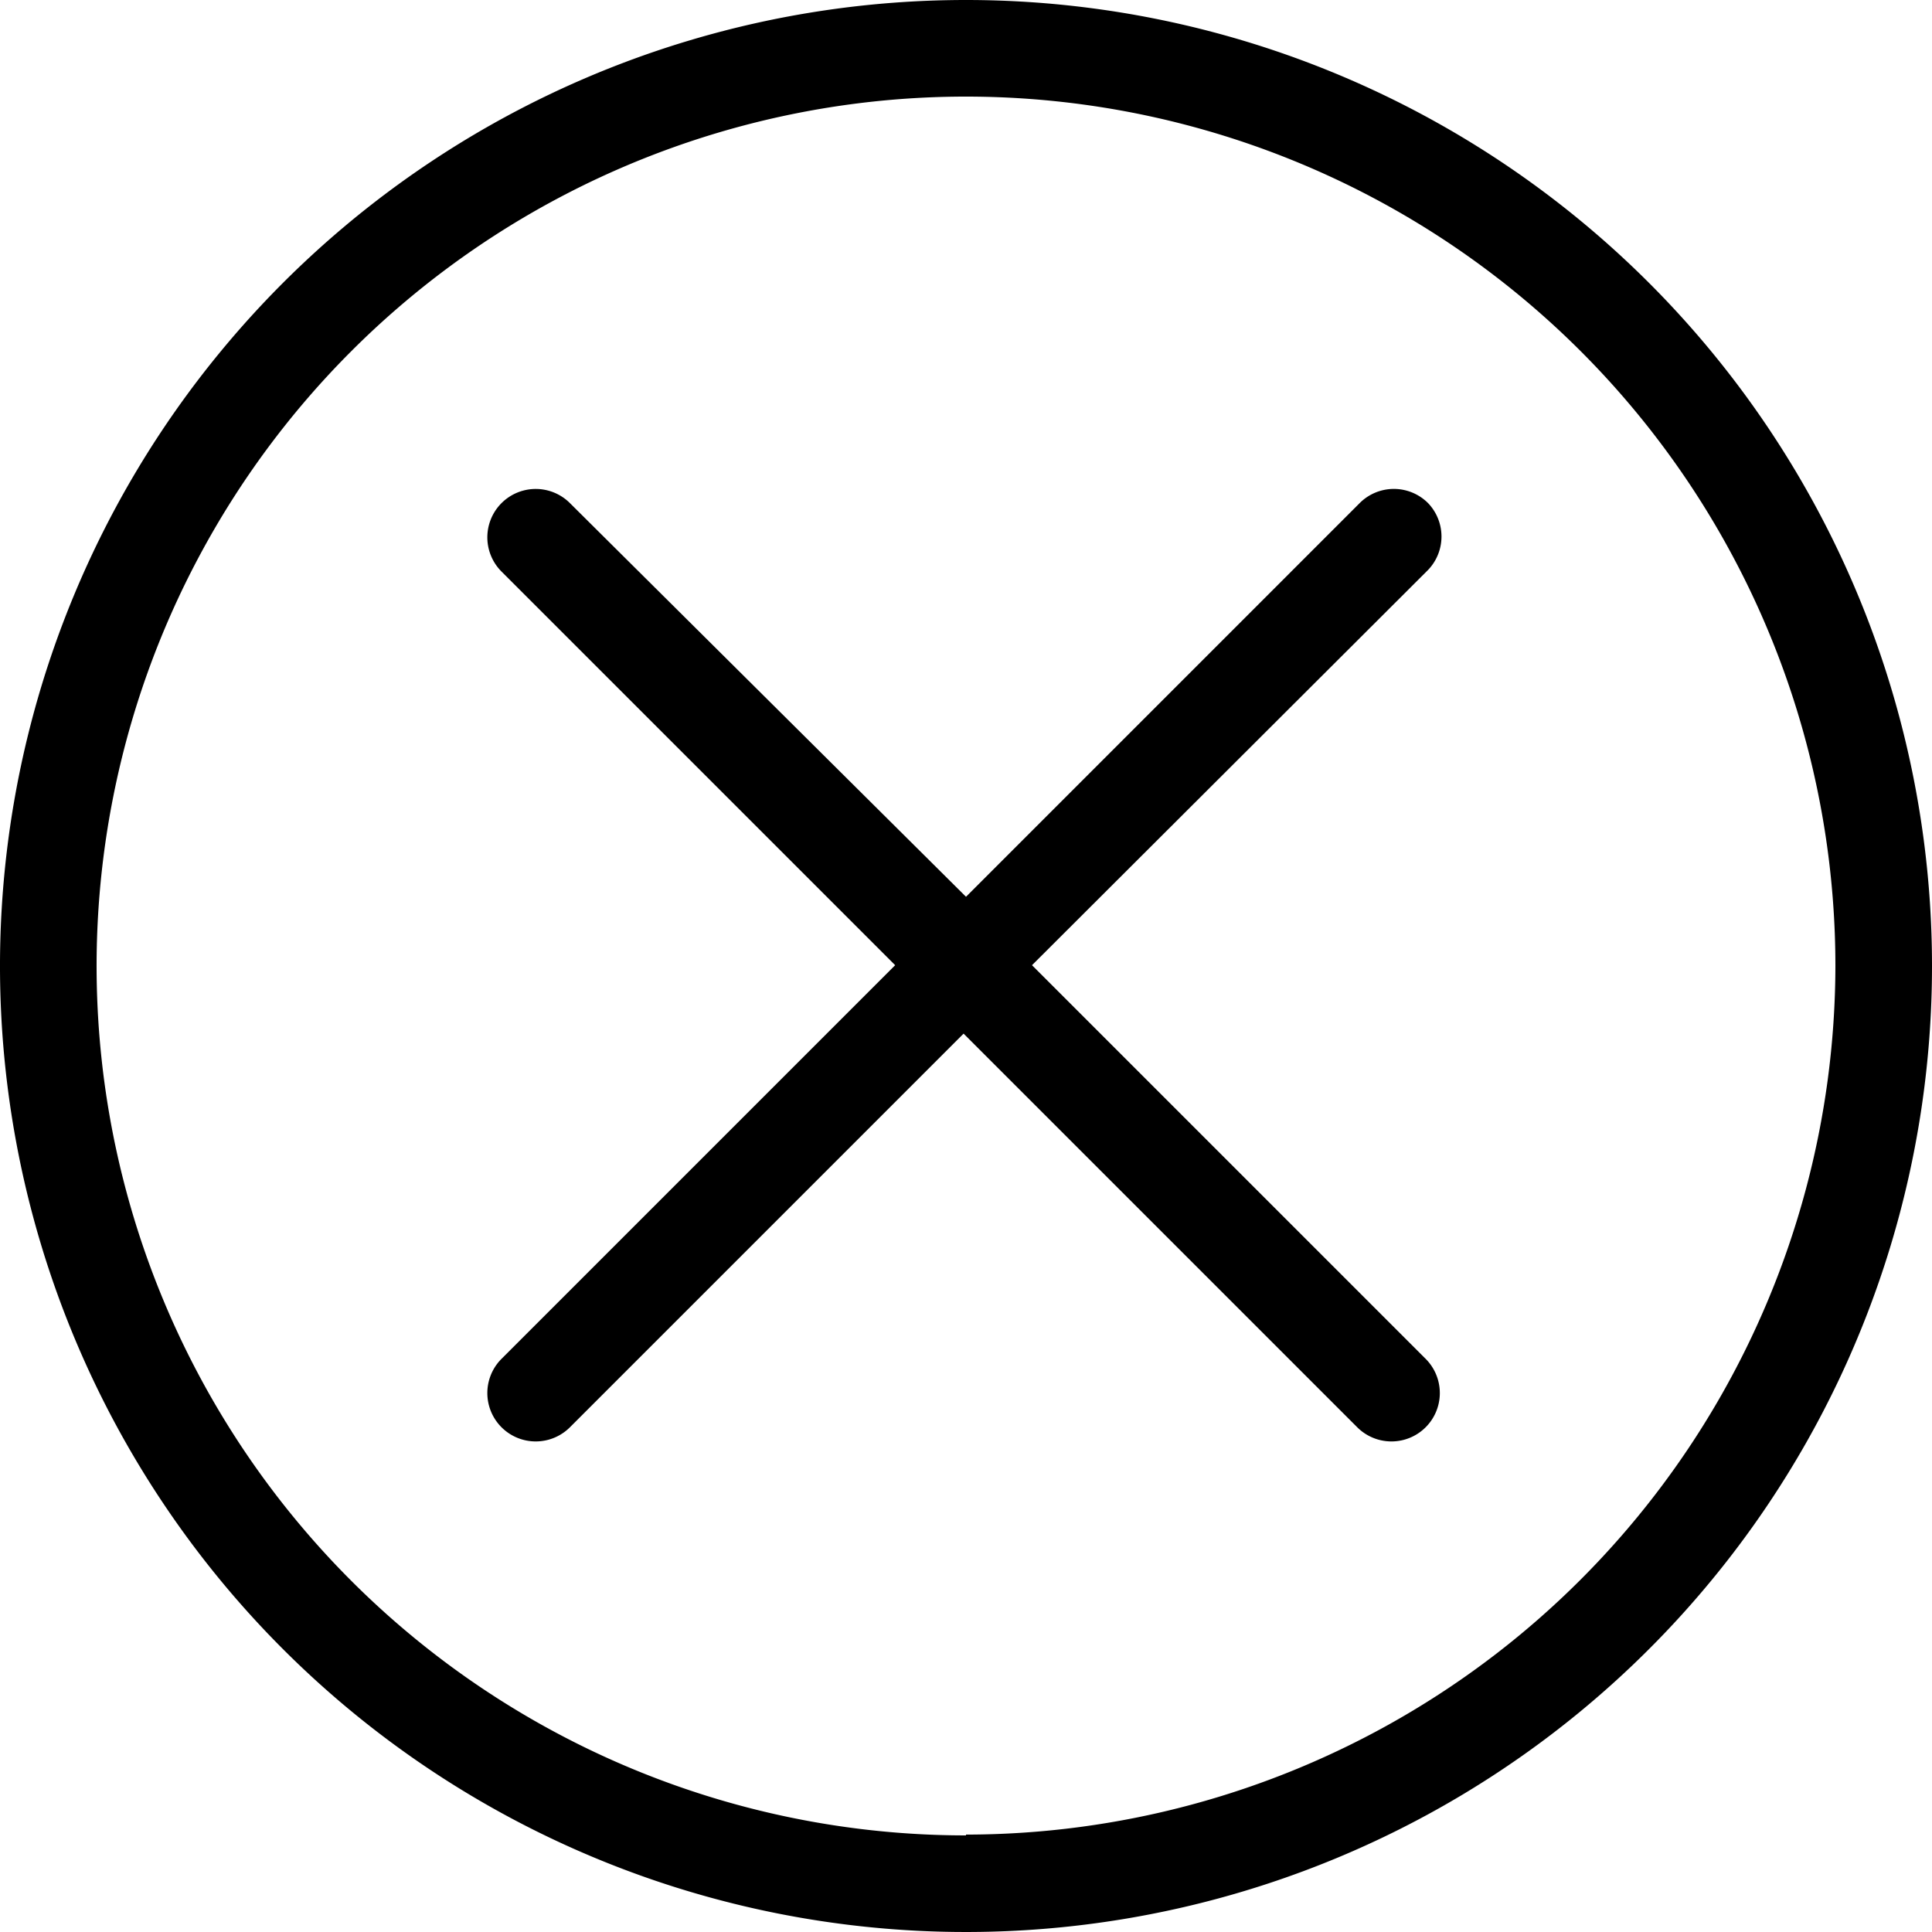 <svg id="Layer_1" data-name="Layer 1" xmlns="http://www.w3.org/2000/svg" viewBox="0 0 24 24"><defs></defs><title>Delete</title><path class="cls-1" d="M29.92,17.92a12,12,0,1,0,12,12A12,12,0,0,0,29.92,17.92Zm0,22.8a10.8,10.8,0,1,1,10.8-10.8A10.81,10.81,0,0,1,29.92,40.71Z" transform="translate(-17.92 -17.92)"/><path class="cls-1" d="M35.66,24.17a.6.6,0,0,0-.85,0l-4.89,4.89L25,24.17a.6.6,0,1,0-.85.85l4.89,4.89-4.89,4.89a.6.6,0,0,0,.85.85l4.89-4.89,4.89,4.89a.6.6,0,0,0,.85-.85l-4.89-4.89L35.66,25A.6.6,0,0,0,35.66,24.17Z" transform="translate(-17.92 -17.92)"/></svg>